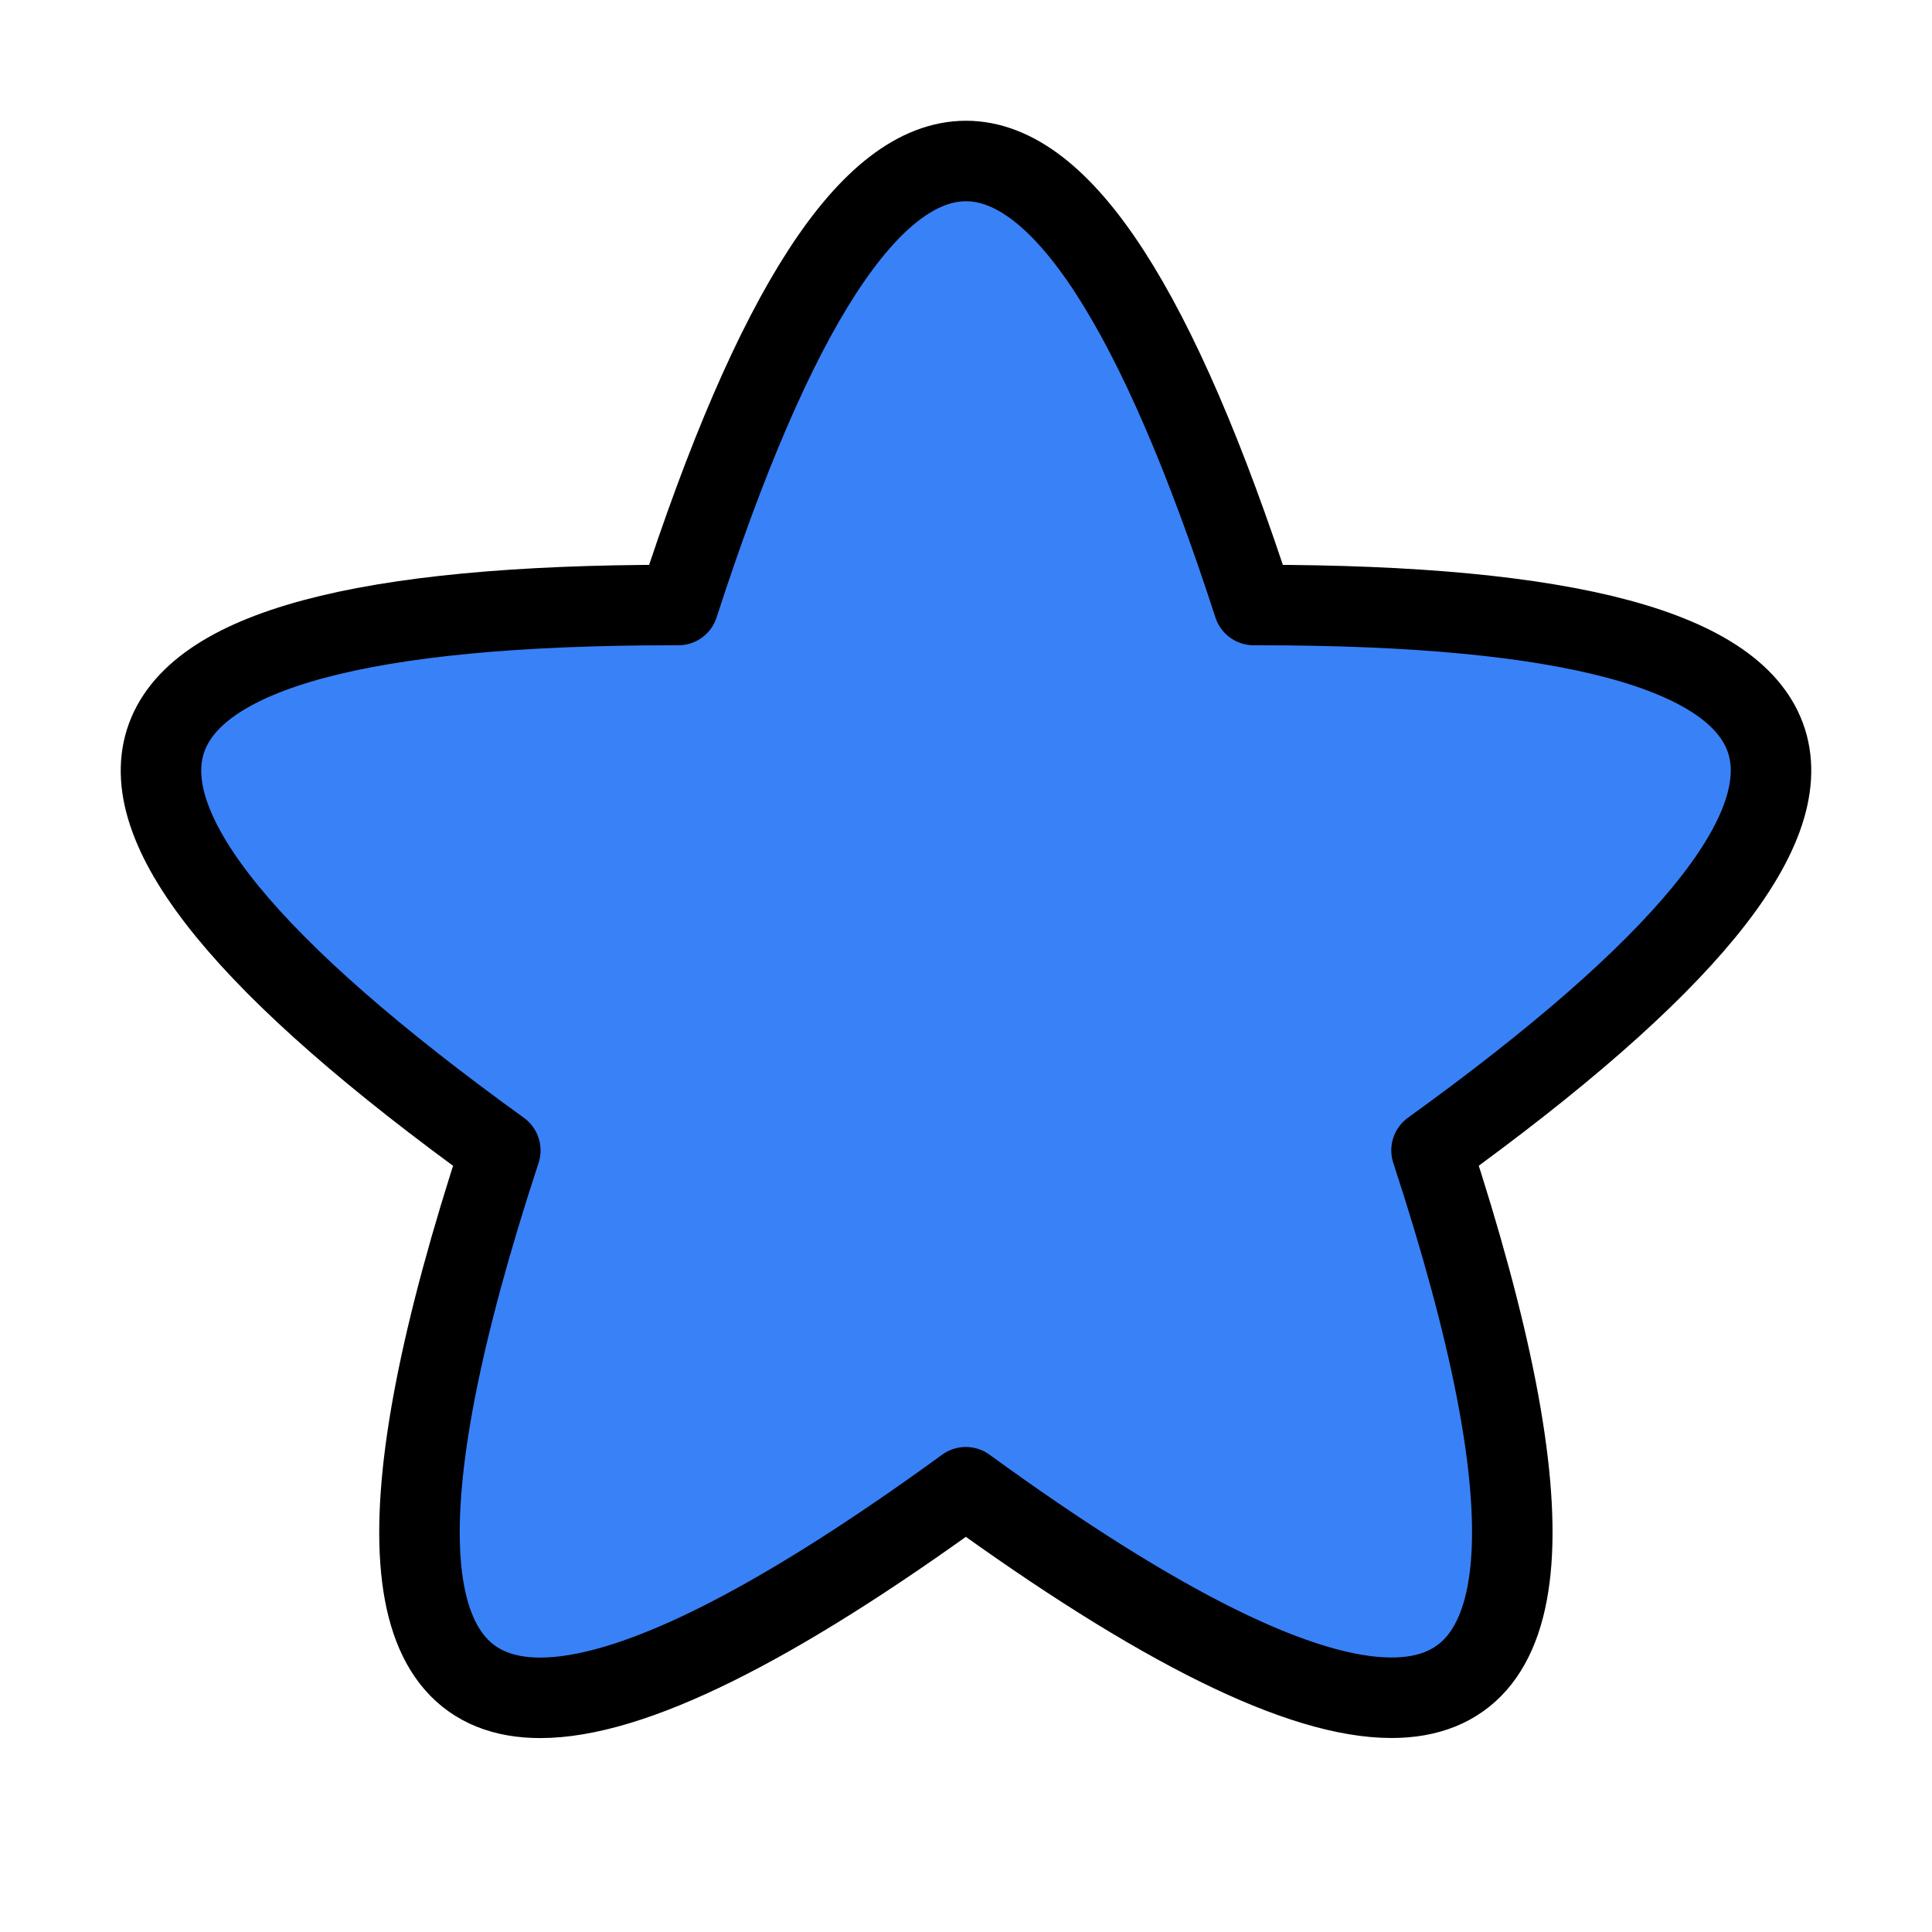 <svg xmlns="http://www.w3.org/2000/svg" viewBox="0 0 24 24" fill="#3981F7" stroke="currentColor" stroke-linecap="round" stroke-linejoin="round" width="24" height="24" stroke-width="1"> <path d="M17.286 21.09q -1.69 .001 -5.288 -2.615q -3.596 2.617 -5.288 2.616q -2.726 0 -.495 -6.8q -9.389 -6.775 2.135 -6.775h.076q 1.785 -5.516 3.574 -5.516q 1.785 0 3.574 5.516h.076q 11.525 0 2.133 6.774q 2.23 6.802 -.497 6.8"></path> </svg> 